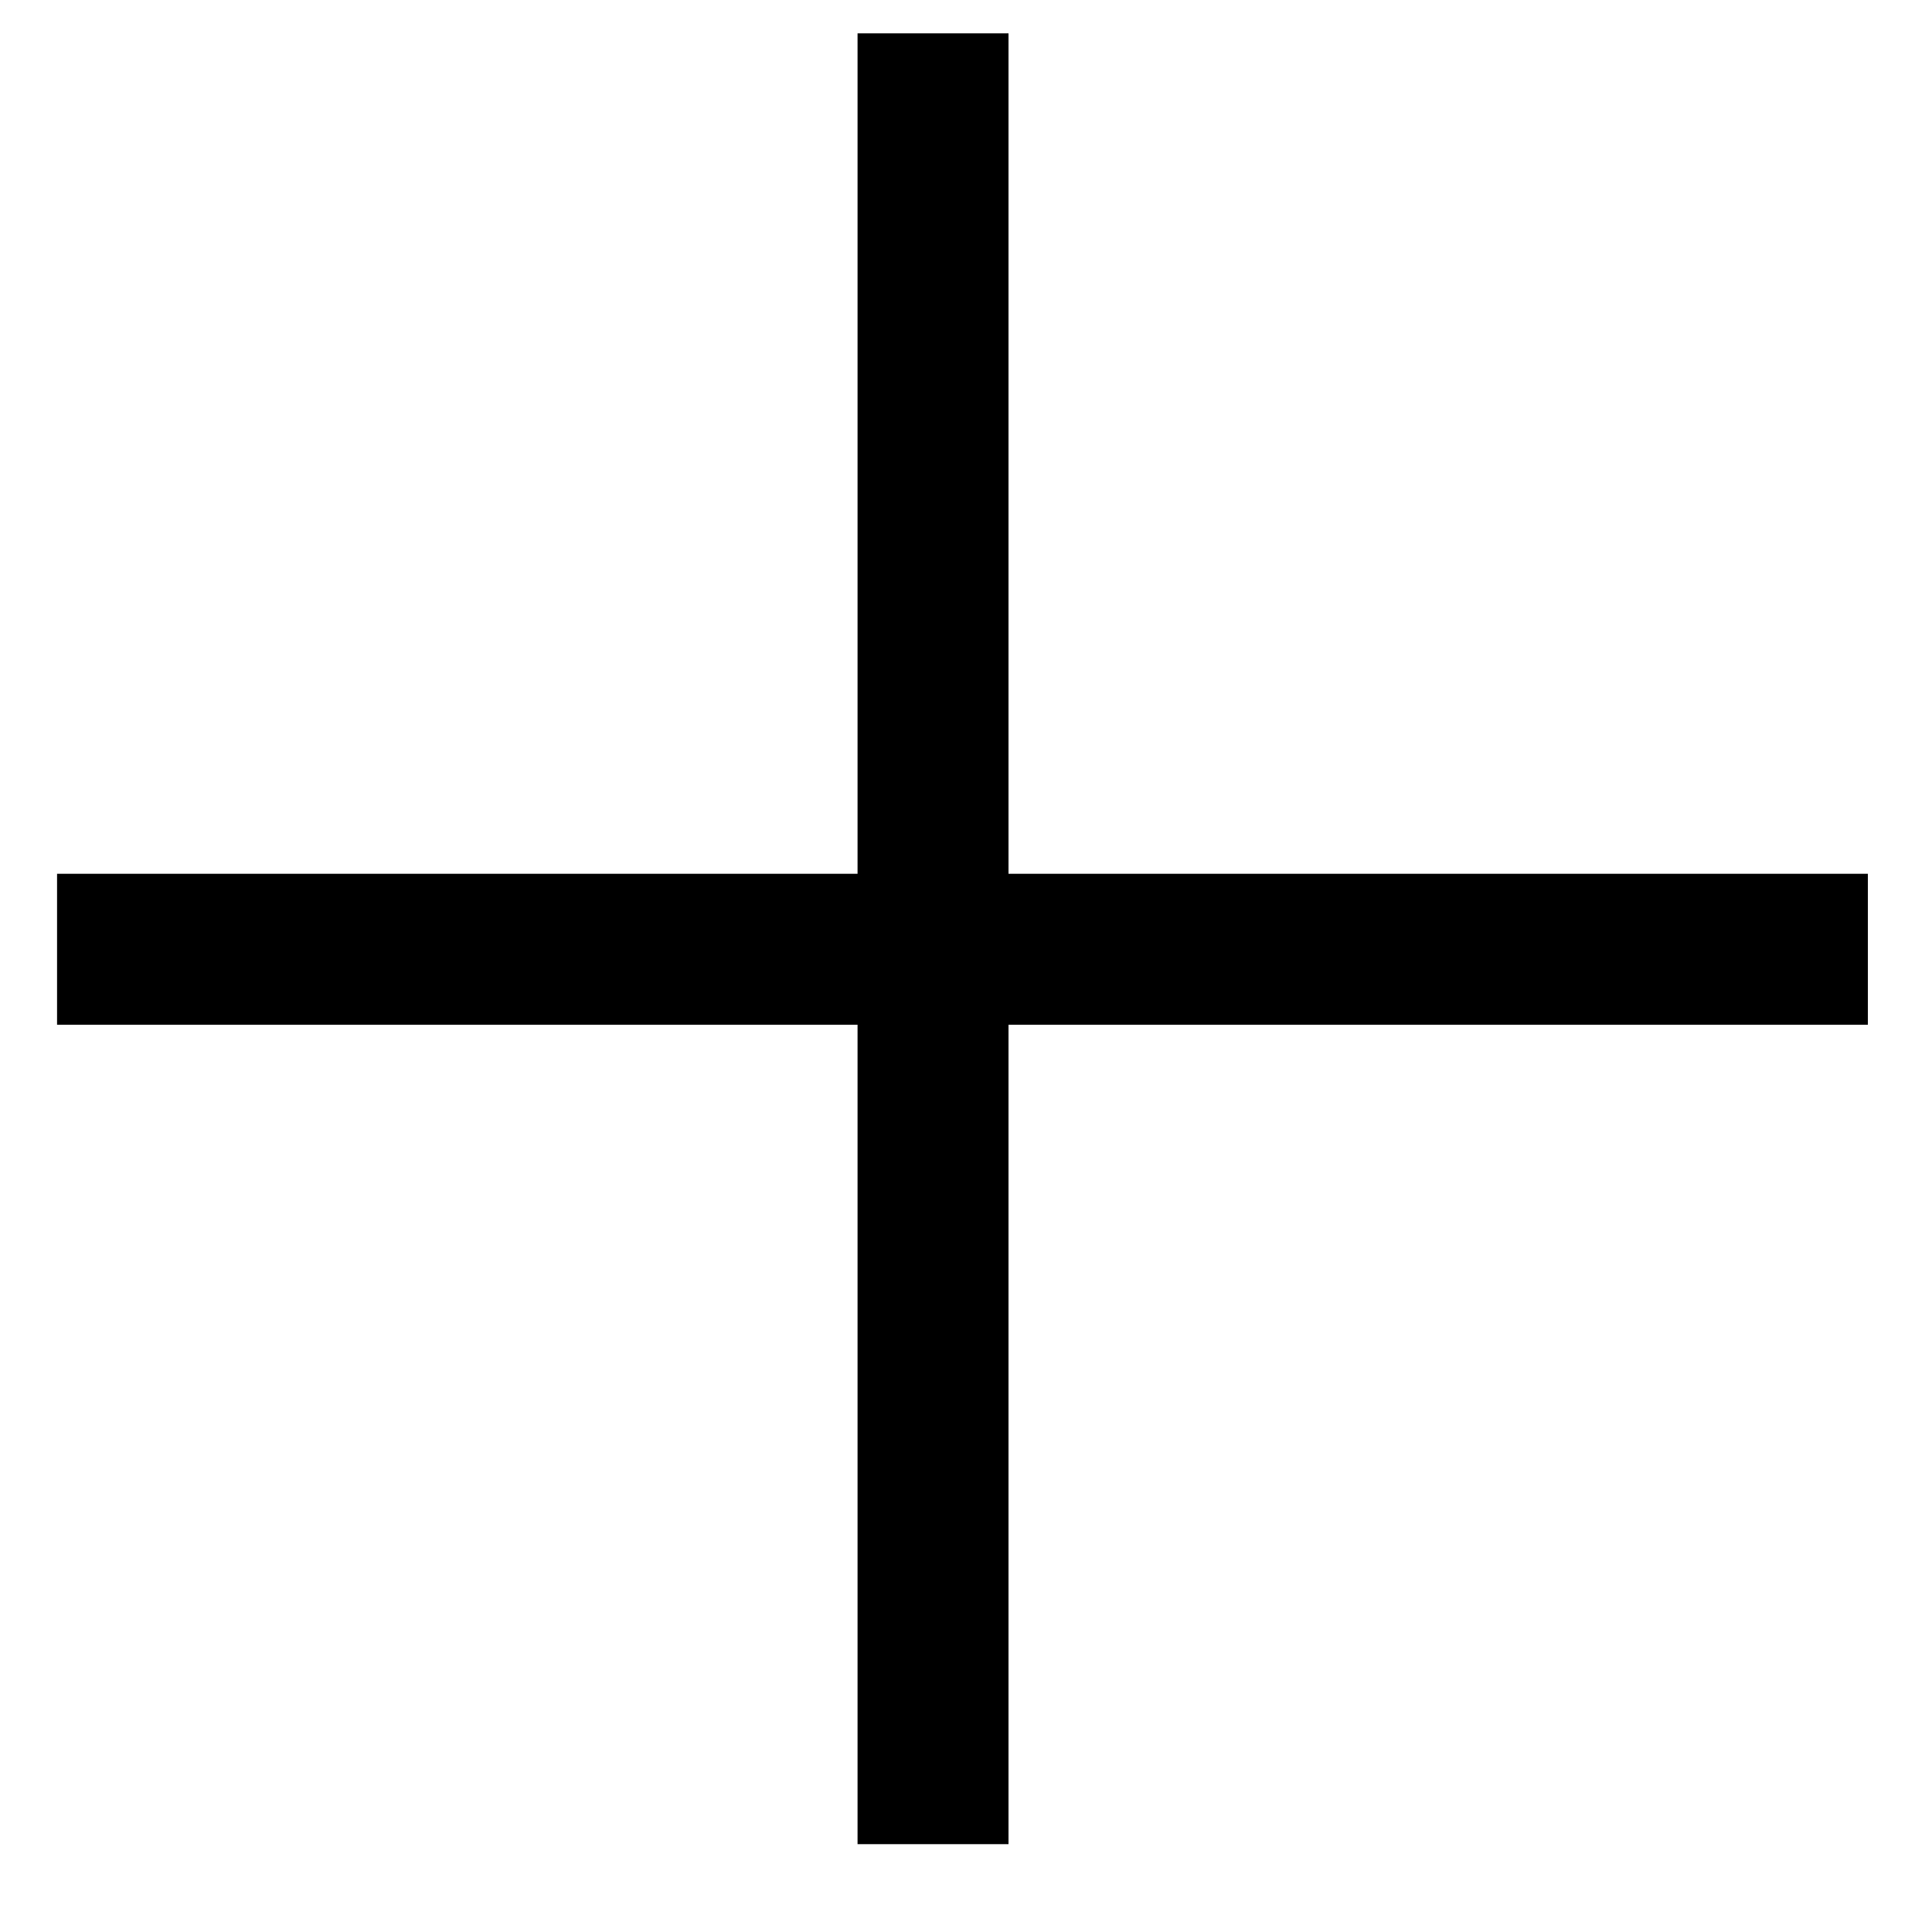<svg width="15" height="15" viewBox="0 0 15 15" fill="none" xmlns="http://www.w3.org/2000/svg">
    <rect x="14.4" y="6" width="1.172" height="14.059" transform="rotate(90 14.059 6.443)" fill="currentColor"/>
    <rect x="7.4" y="13.8" width="1.172" height="14.059" transform="rotate(-180 7.615 14.059)" fill="currentColor"/>
</svg>
